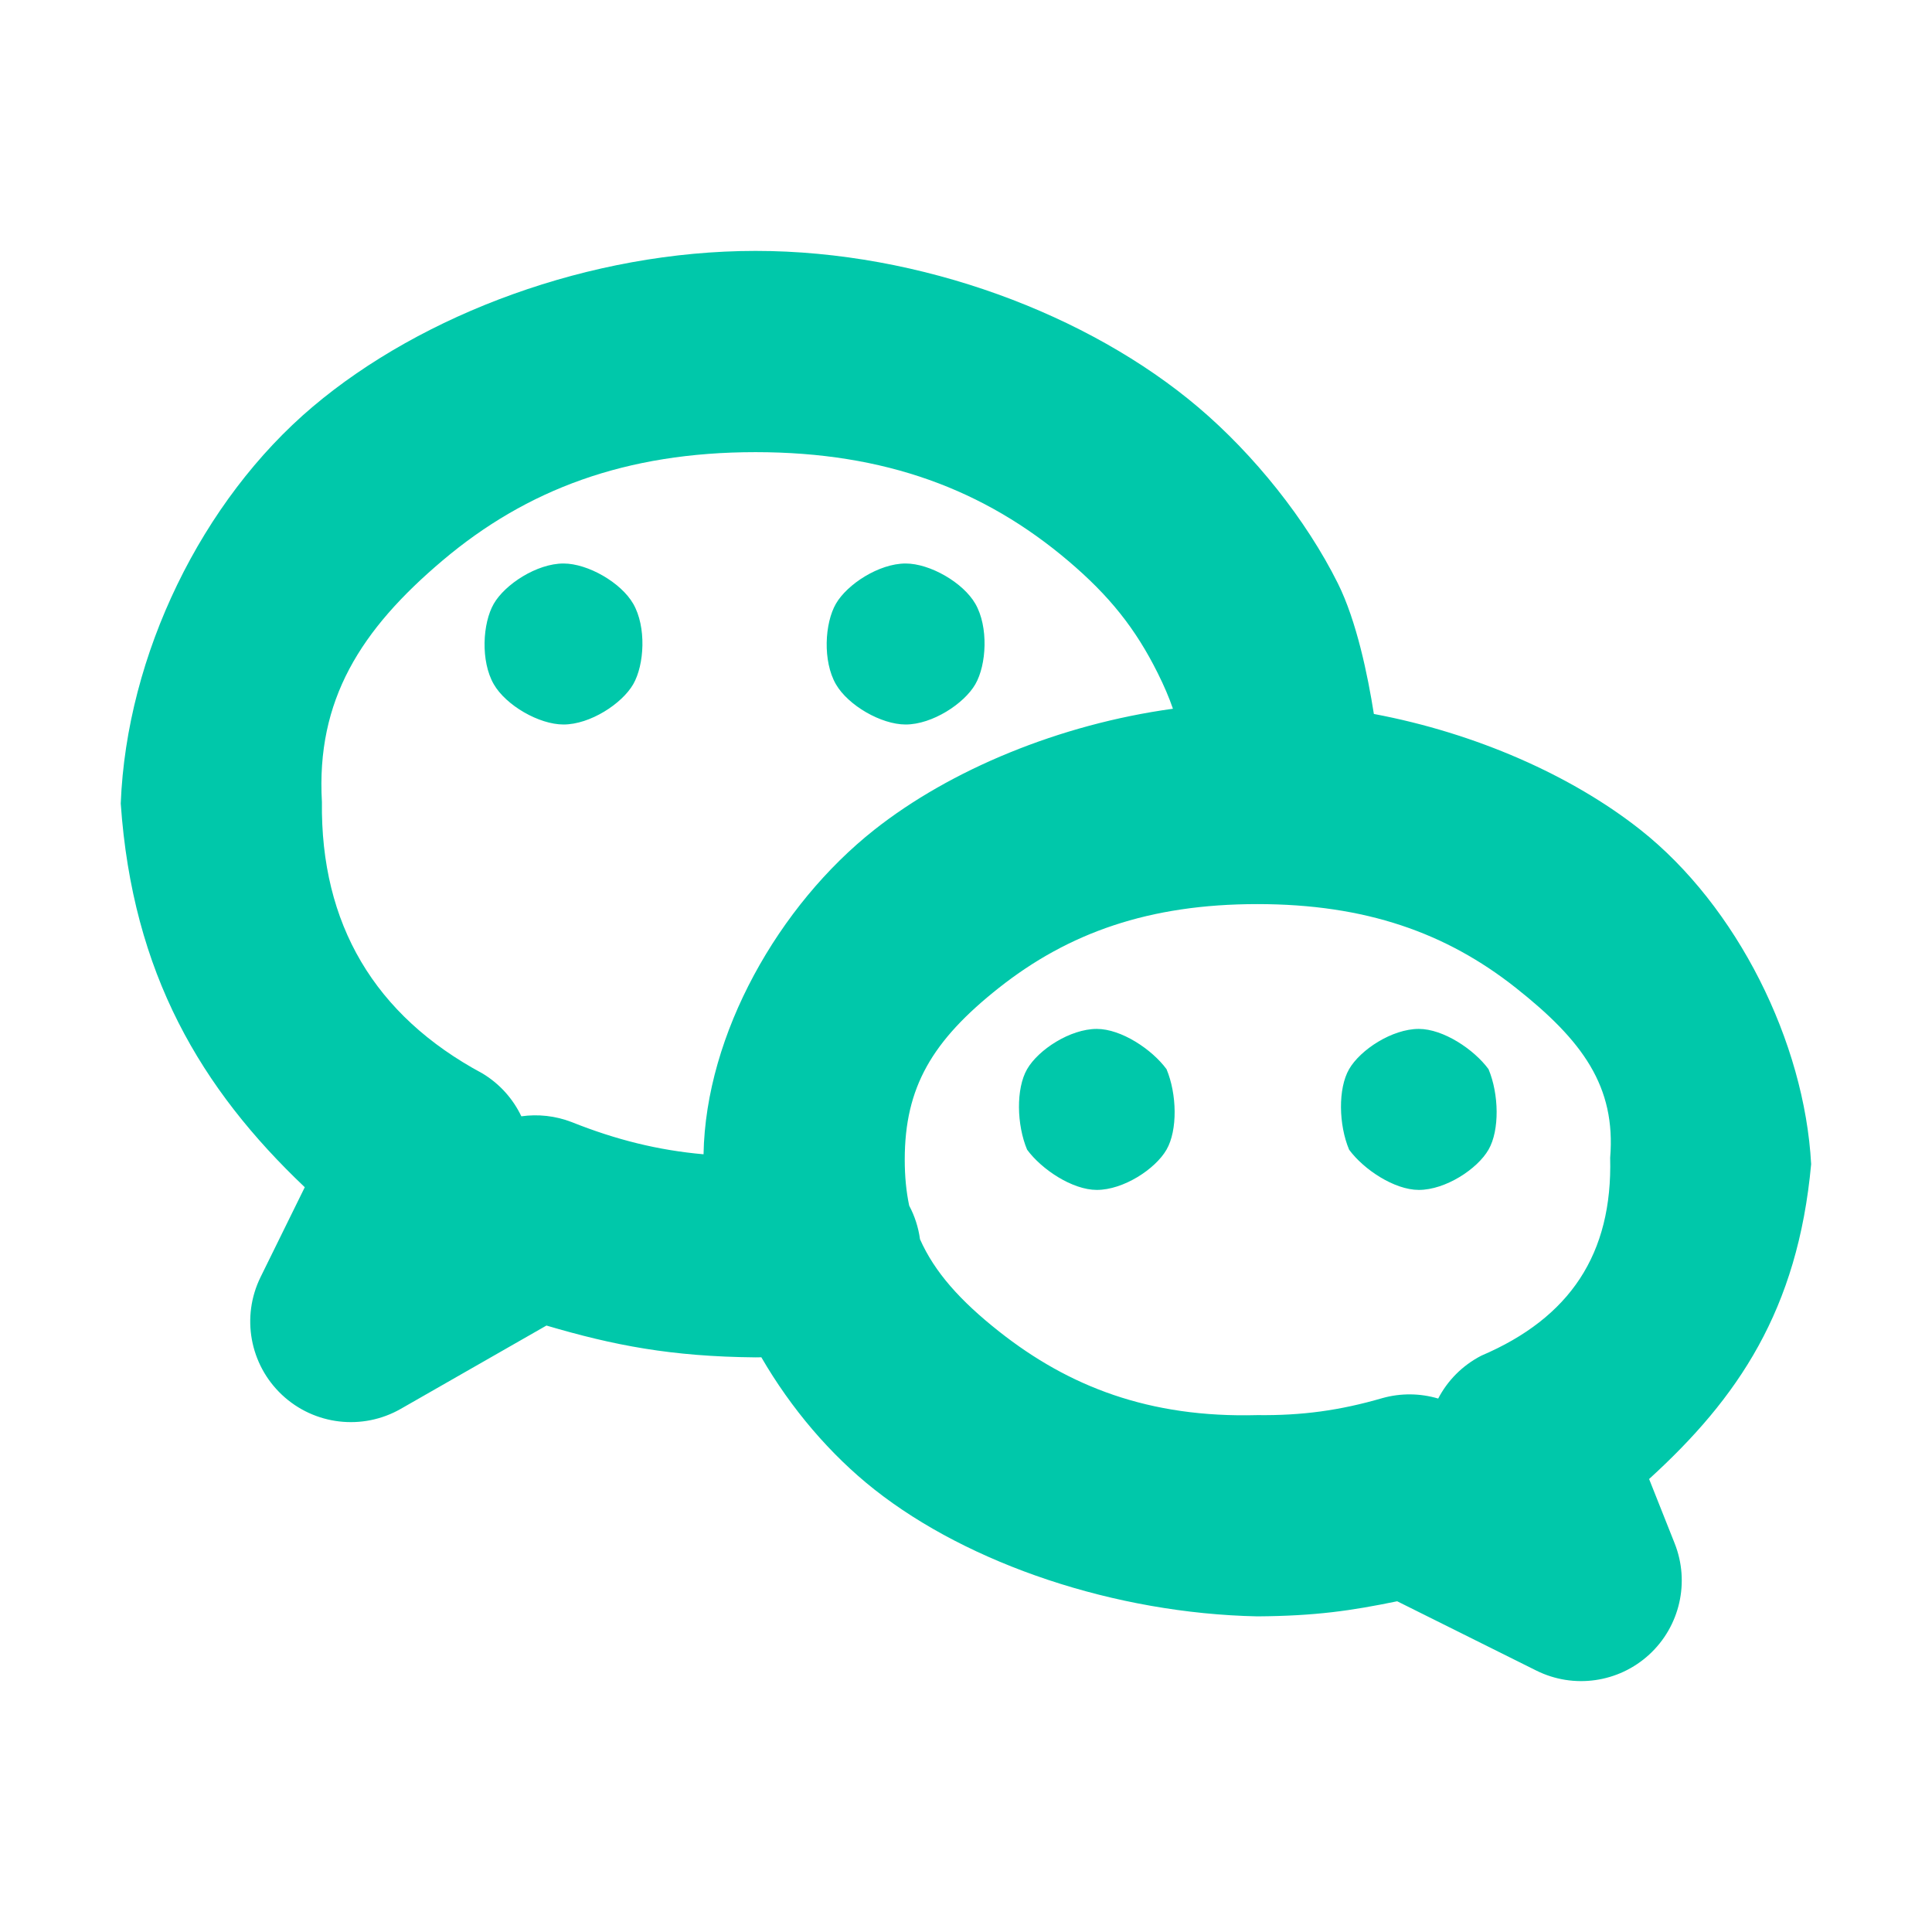 <svg height="800" viewBox="0 0 192 192" width="800" xmlns="http://www.w3.org/2000/svg"><path fill="rgb(0, 200, 170)" d="m49.072 68c-1.324-2.294-1.117-6.065 0-8s4.28-4 6.928-4c2.429 0 5.714 1.896 6.928 4 1.324 2.294 1.117 6.065 0 8s-4.28 4-6.928 4c-2.429 0-5.714-1.896-6.928-4zm34 0c-1.324-2.294-1.117-6.065 0-8s4.28-4 6.928-4c2.429 0 5.714 1.896 6.928 4 1.324 2.294 1.117 6.065 0 8s-4.28 4-6.928 4c-2.429 0-5.714-1.896-6.928-4zm96.918 47.687c-1.326 14.518-7.294 23.268-16.104 31.296l2.539 6.392c1.53 3.851.525 8.248-2.526 11.053s-7.517 3.437-11.226 1.589l-13.823-6.885c-4.562.939-8.111 1.461-13.898 1.5-14.132-.292-28.651-5.184-38.054-12.609-4.371-3.452-8.276-8.031-11.236-13.138-.192.004-.382.007-.57.009-8.394-.079-14.083-1.189-20.786-3.163l-14.472 8.277c-3.816 2.183-8.609 1.618-11.812-1.392-3.204-3.01-4.066-7.759-2.126-11.703l4.393-8.928c-10.301-9.777-17.118-21.214-18.289-38.136.58-14.788 8.055-30.113 19.085-39.434 10.882-9.196 27.567-15.481 44.002-15.481 16.445 0 33.138 6.328 44.017 15.558 5.529 4.692 10.697 11.147 13.853 17.484 1.862 3.739 2.976 9.153 3.577 12.976 10.121 1.901 19.651 6.111 26.48 11.505 9.622 7.598 16.322 21.105 16.976 33.23zm-93.092-33.23c7.543-5.957 18.38-10.471 29.668-12.023-.403-1.167-.884-2.283-1.512-3.542-2.213-4.444-4.815-7.693-8.889-11.149-8.329-7.067-18.18-10.809-31.078-10.809-12.908 0-22.766 3.721-31.093 10.757-8.177 6.91-12.582 13.895-12.002 24.01-.143 12.099 5.207 21.21 15.952 26.974 1.738 1.047 3.051 2.546 3.867 4.262 1.664-.234 3.38-.049 4.986.568 4.444 1.775 8.634 2.81 13.121 3.206.209-11.975 7.499-24.766 16.98-32.254zm63.721 15.695c-6.894-5.444-14.893-8.304-25.663-8.304-10.769 0-18.769 2.86-25.662 8.304-6.674 5.272-9.381 9.909-9.381 17.088 0 1.646.142 3.158.442 4.575.539 1.014.911 2.138 1.074 3.339 1.446 3.259 3.985 6.109 7.865 9.173 6.894 5.445 14.893 8.596 25.662 8.305 4.429.053 8.18-.456 12.433-1.692 1.824-.509 3.743-.487 5.537.046.926-1.776 2.392-3.287 4.295-4.265 8.798-3.758 13.043-10.098 12.795-19.663.581-7.076-2.723-11.634-9.397-16.906zm-48.547 16.1c-1.034-2.462-1.117-6.065 0-8s4.28-4 6.928-4c2.429 0 5.482 2.031 6.928 4 1.034 2.462 1.117 6.065 0 8s-4.28 4-6.928 4c-2.428 0-5.481-2.03-6.928-4zm32 0c-1.034-2.462-1.117-6.065 0-8s4.28-4 6.928-4c2.429 0 5.482 2.031 6.928 4 1.034 2.462 1.117 6.065 0 8s-4.28 4-6.928 4c-2.428 0-5.481-2.03-6.928-4zm-104.166 8.395c-.001 0-.001.001-.002.001z"/></svg>